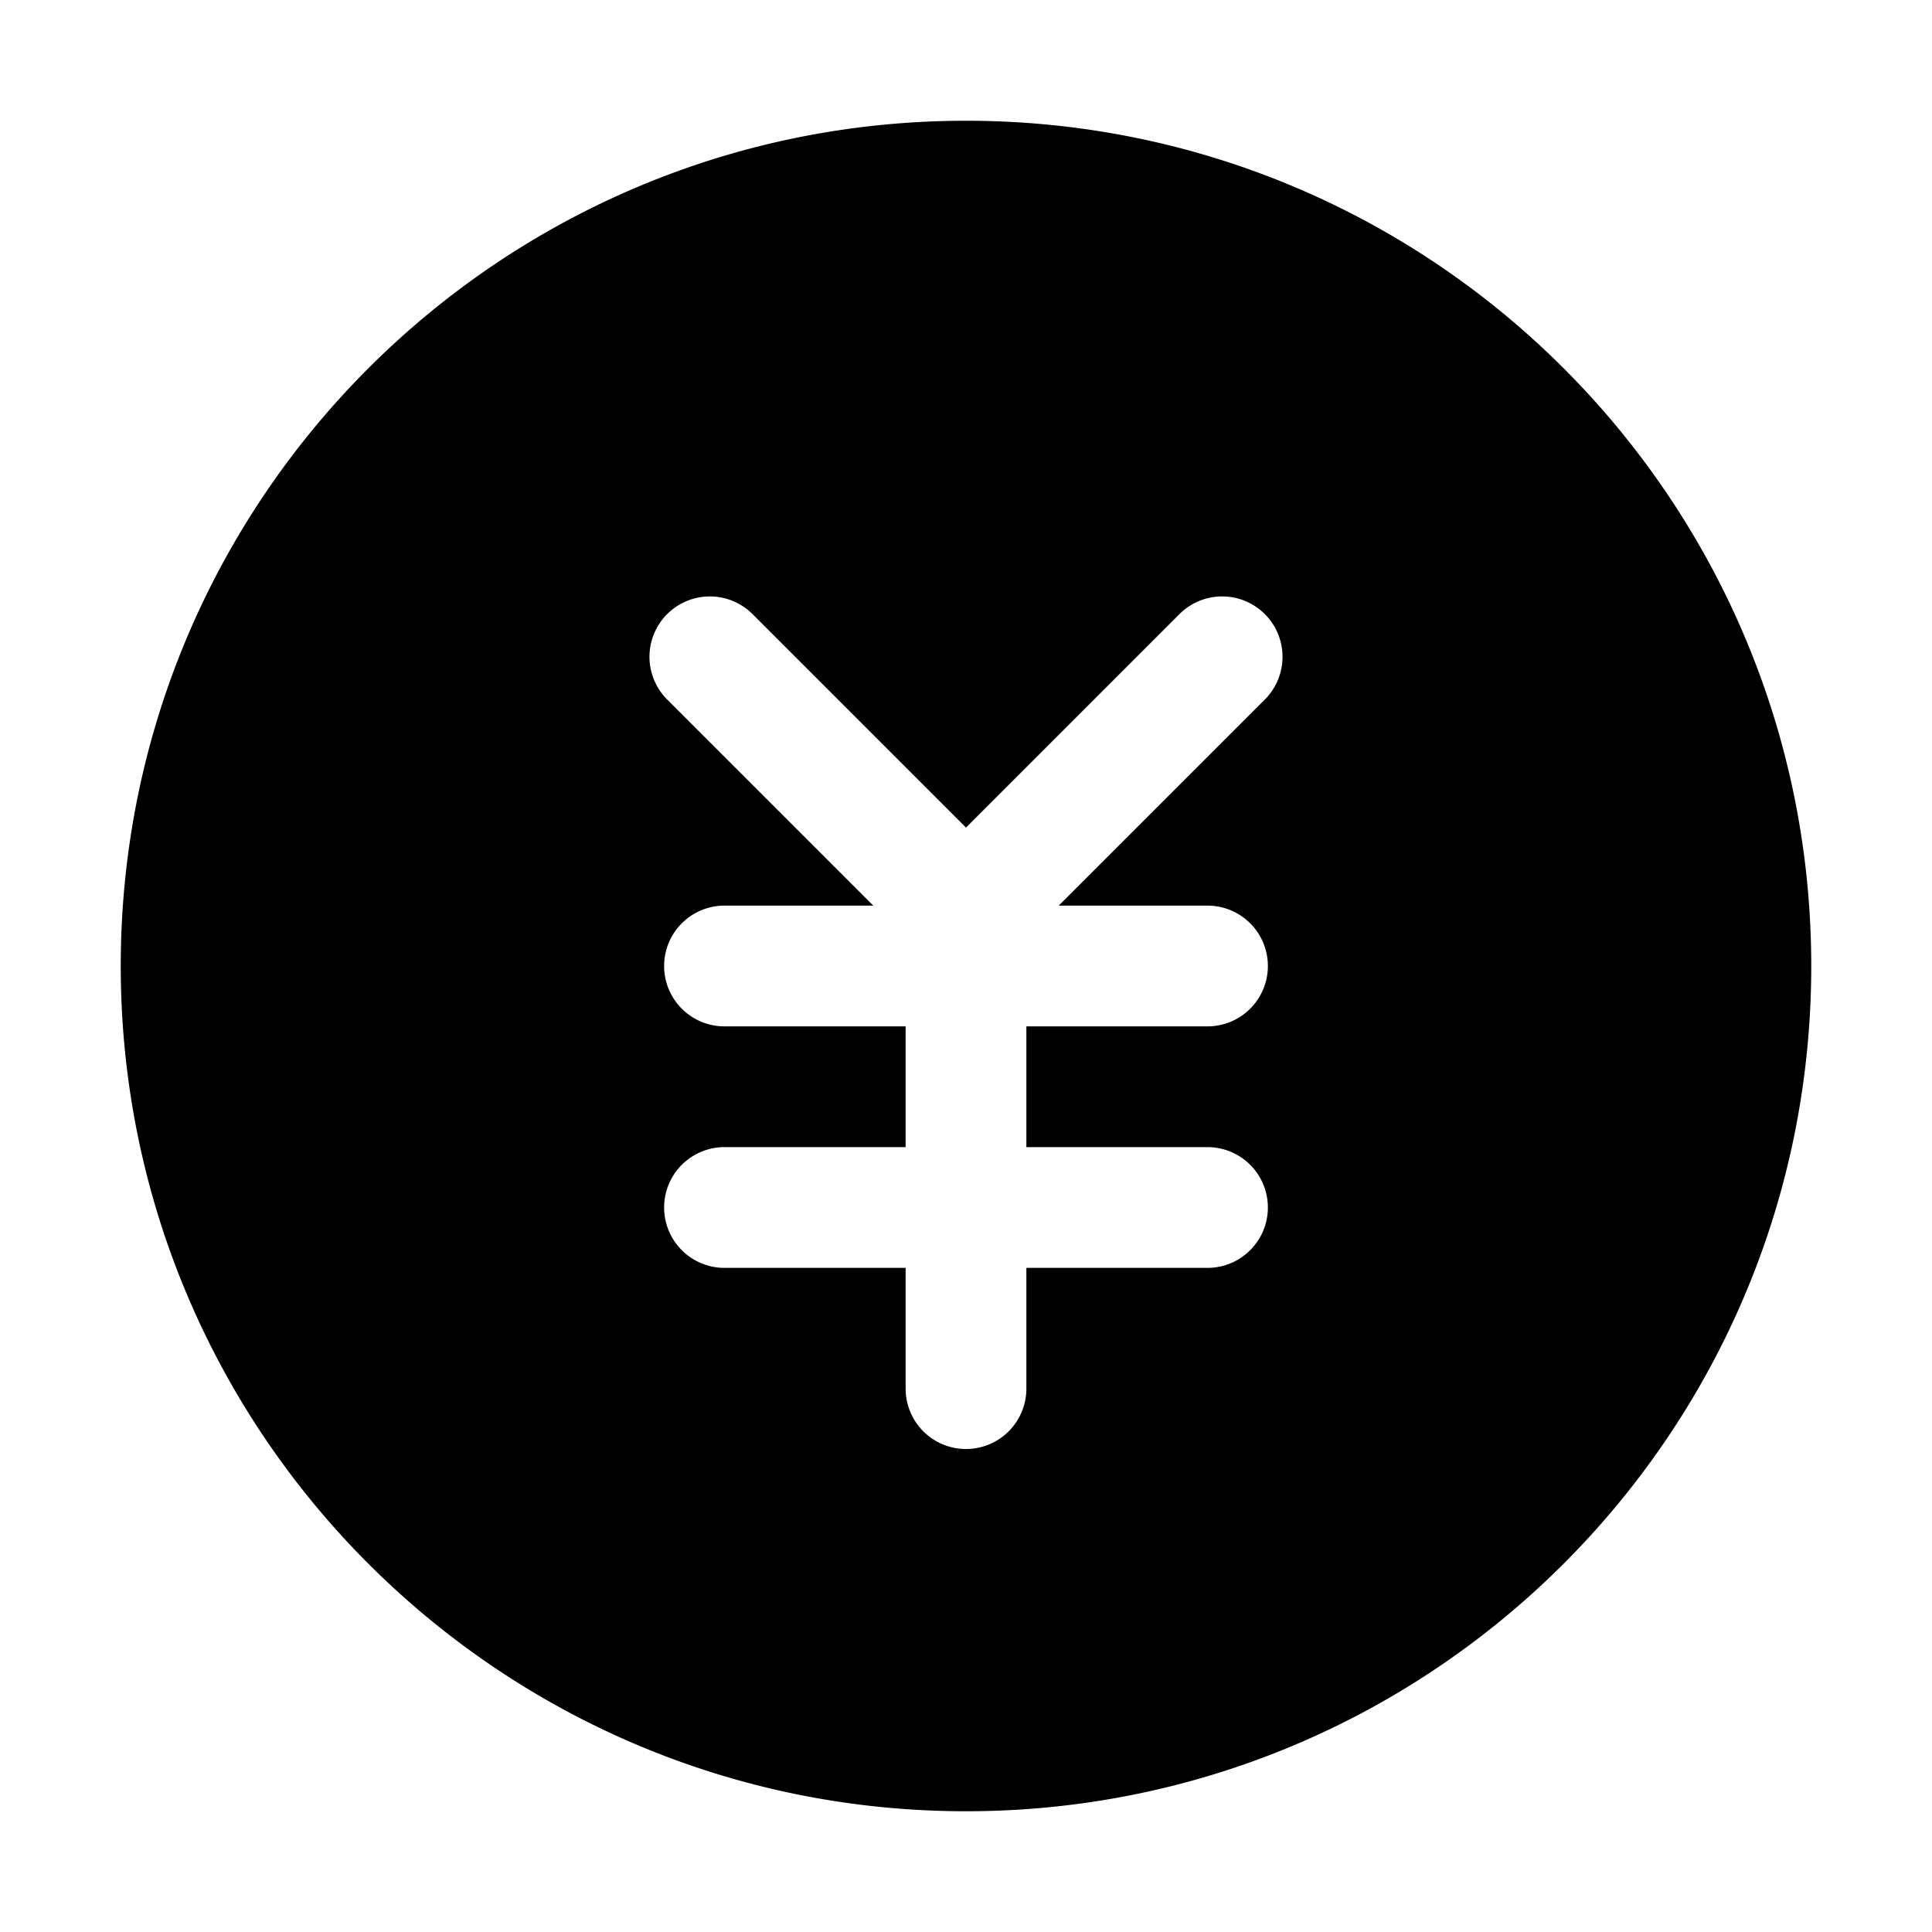 <svg t="1595319988900" class="icon" viewBox="0 0 1024 1024" version="1.1" xmlns="http://www.w3.org/2000/svg" p-id="2210" width="200" height="200"><path d="M512 64C264.58 64 64 264.58 64 512s200.58 448 448 448 448-200.57 448-448S759.42 64 512 64z m128 416a32 32 0 0 1 0 64h-96v64h96a32 32 0 0 1 0 64h-96v64a32 32 0 0 1-64 0v-64h-96a32 32 0 0 1 0-64h96v-64h-96a32 32 0 0 1 0-64h78.86L353.61 370.75a32 32 0 0 1 45.25-45.26L512 438.63l113.14-113.14a32 32 0 0 1 45.25 45.26L561.14 480z" p-id="2211"></path></svg>
